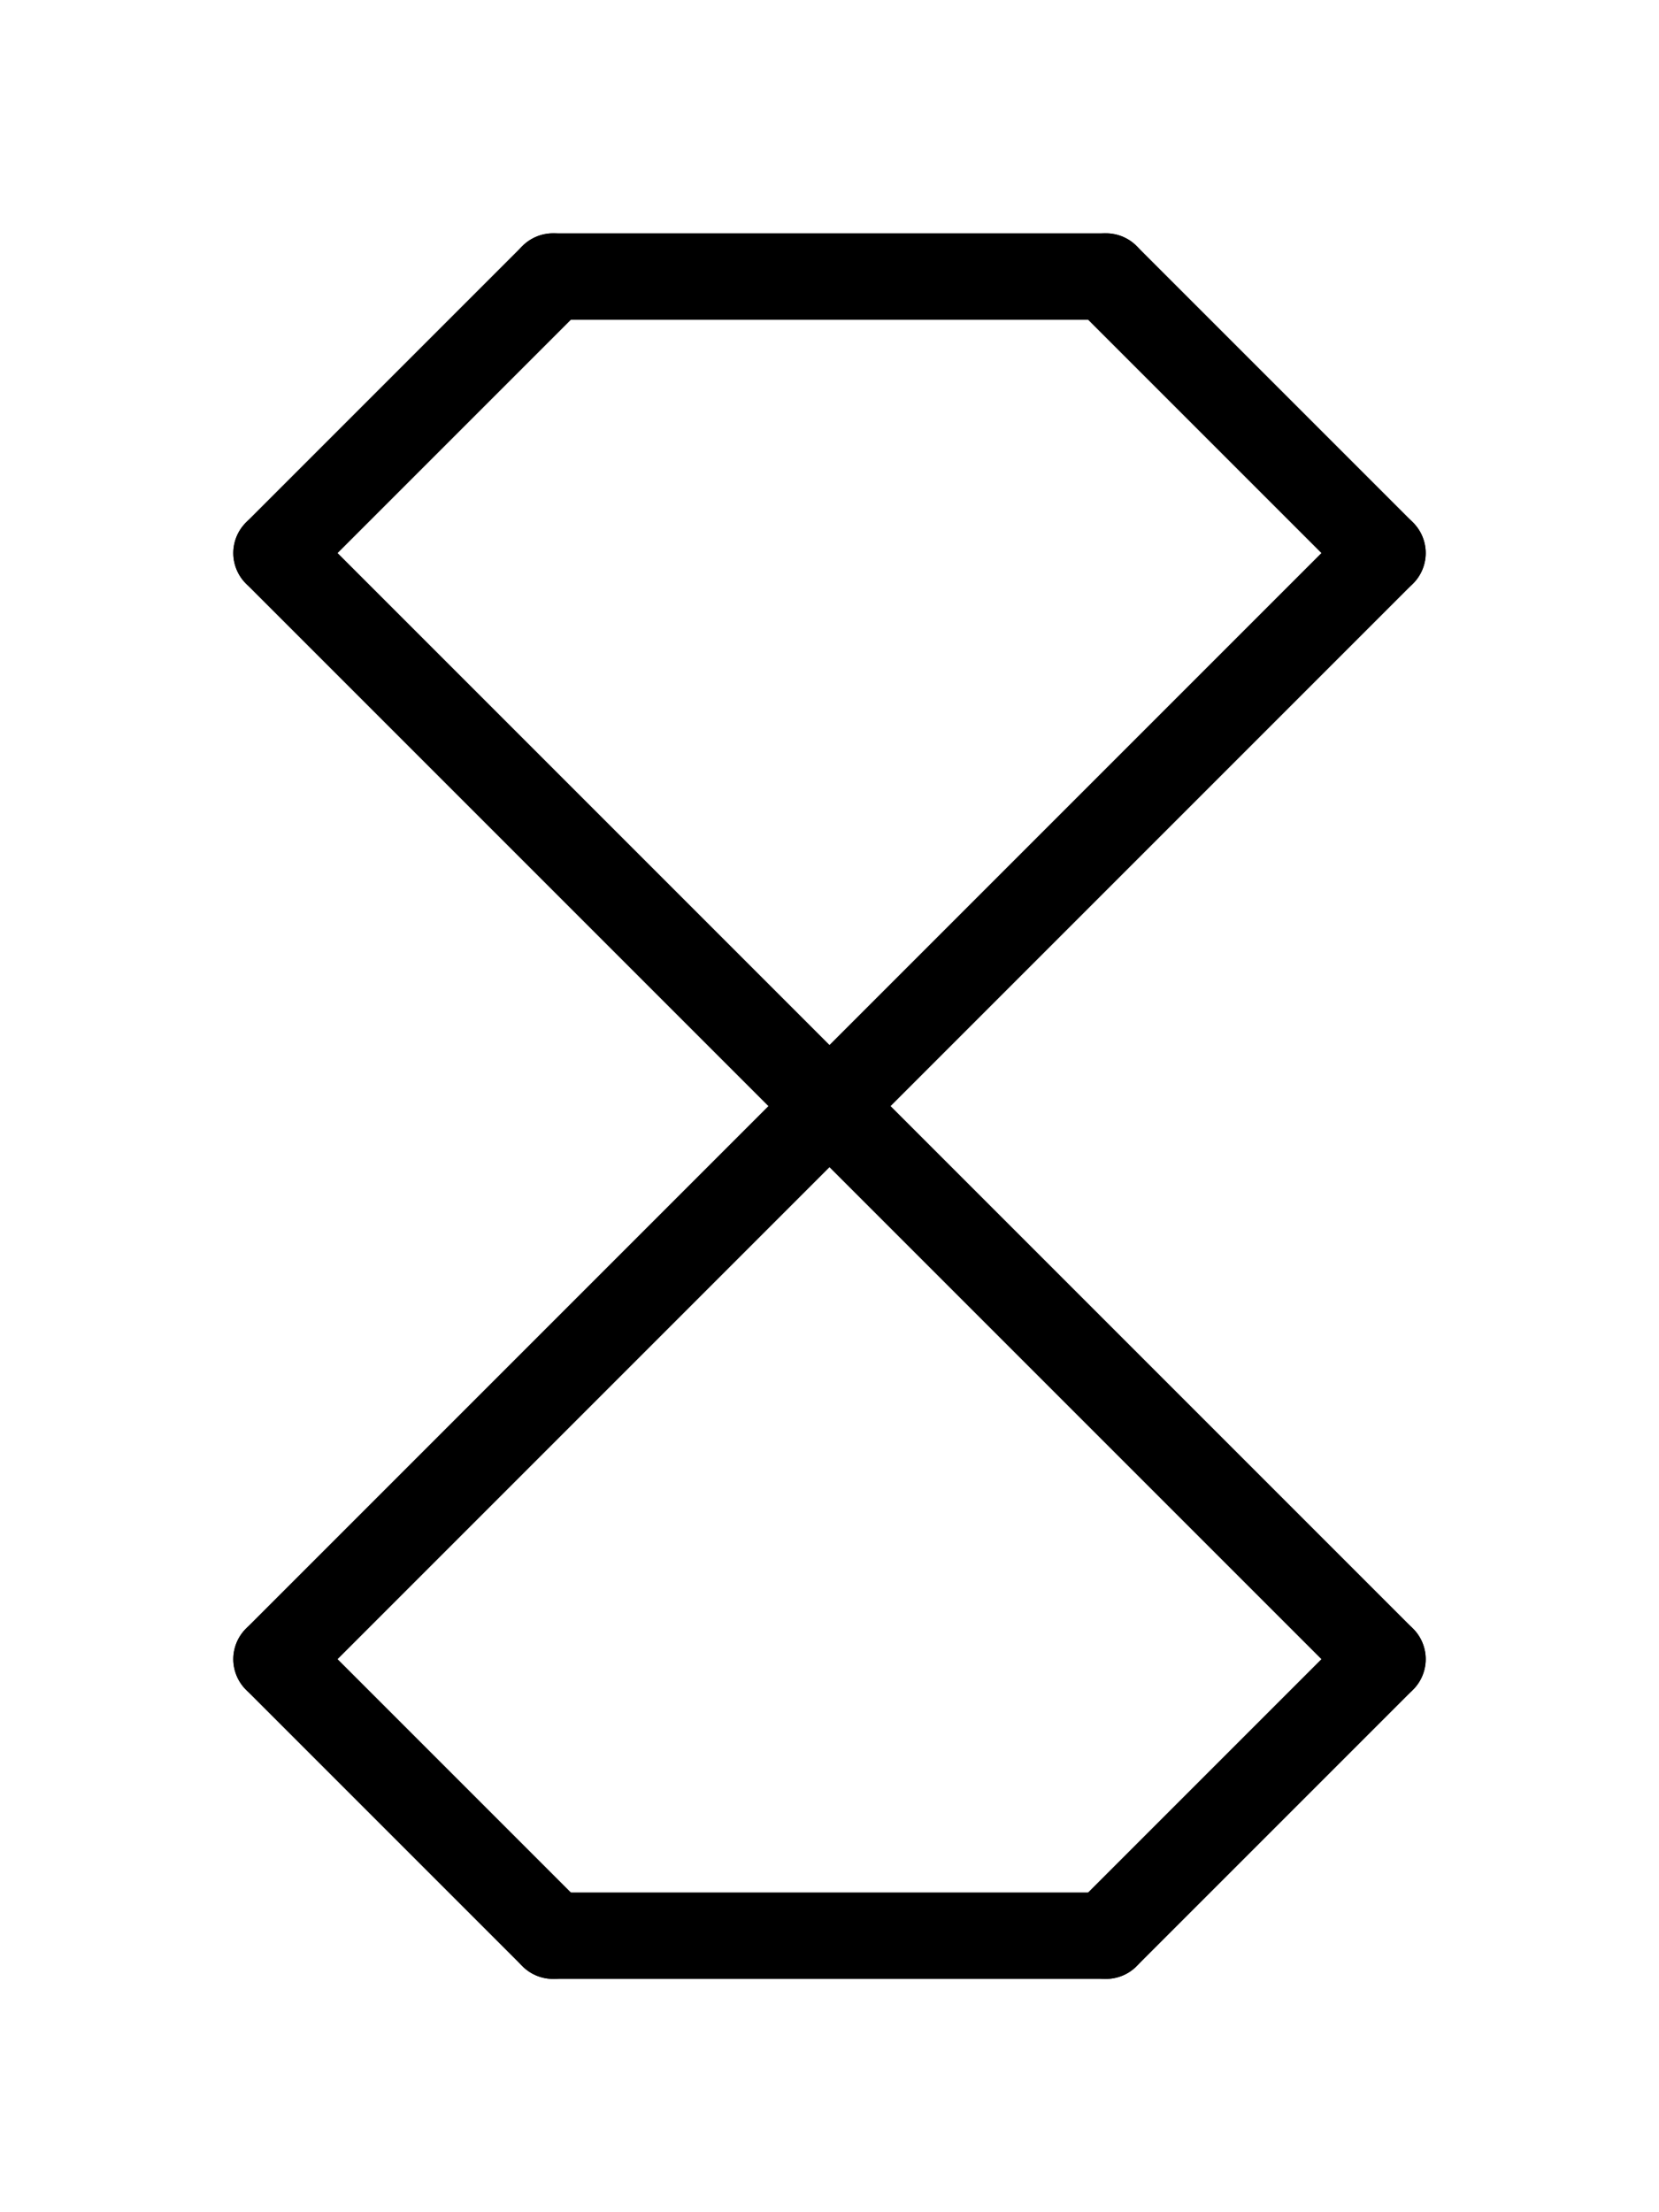 <svg xmlns="http://www.w3.org/2000/svg" viewBox="0 0 768 1024">
<g transform="translate(0,128)">
    <path d="M 128	128 l	128	-128" stroke-width="40" stroke-linecap="round" stroke="black" /> 
    <path d="M 256	0 l	256	0" stroke-width="40" stroke-linecap="round" stroke="black" /> 
    <path d="M 512	0 l	128	128" stroke-width="40" stroke-linecap="round" stroke="black" /> 
    <path d="M 640	128 l	-512	512" stroke-width="40" stroke-linecap="round" stroke="black" /> 
    <path d="M 128	640 l	128	128" stroke-width="40" stroke-linecap="round" stroke="black" /> 
    <path d="M 256	768 l	256	0" stroke-width="40" stroke-linecap="round" stroke="black" /> 
    <path d="M 512	768 l	128	-128" stroke-width="40" stroke-linecap="round" stroke="black" /> 
    <path d="M 640	640 l	-512	-512" stroke-width="40" stroke-linecap="round" stroke="black" /> 
</g>
</svg>
